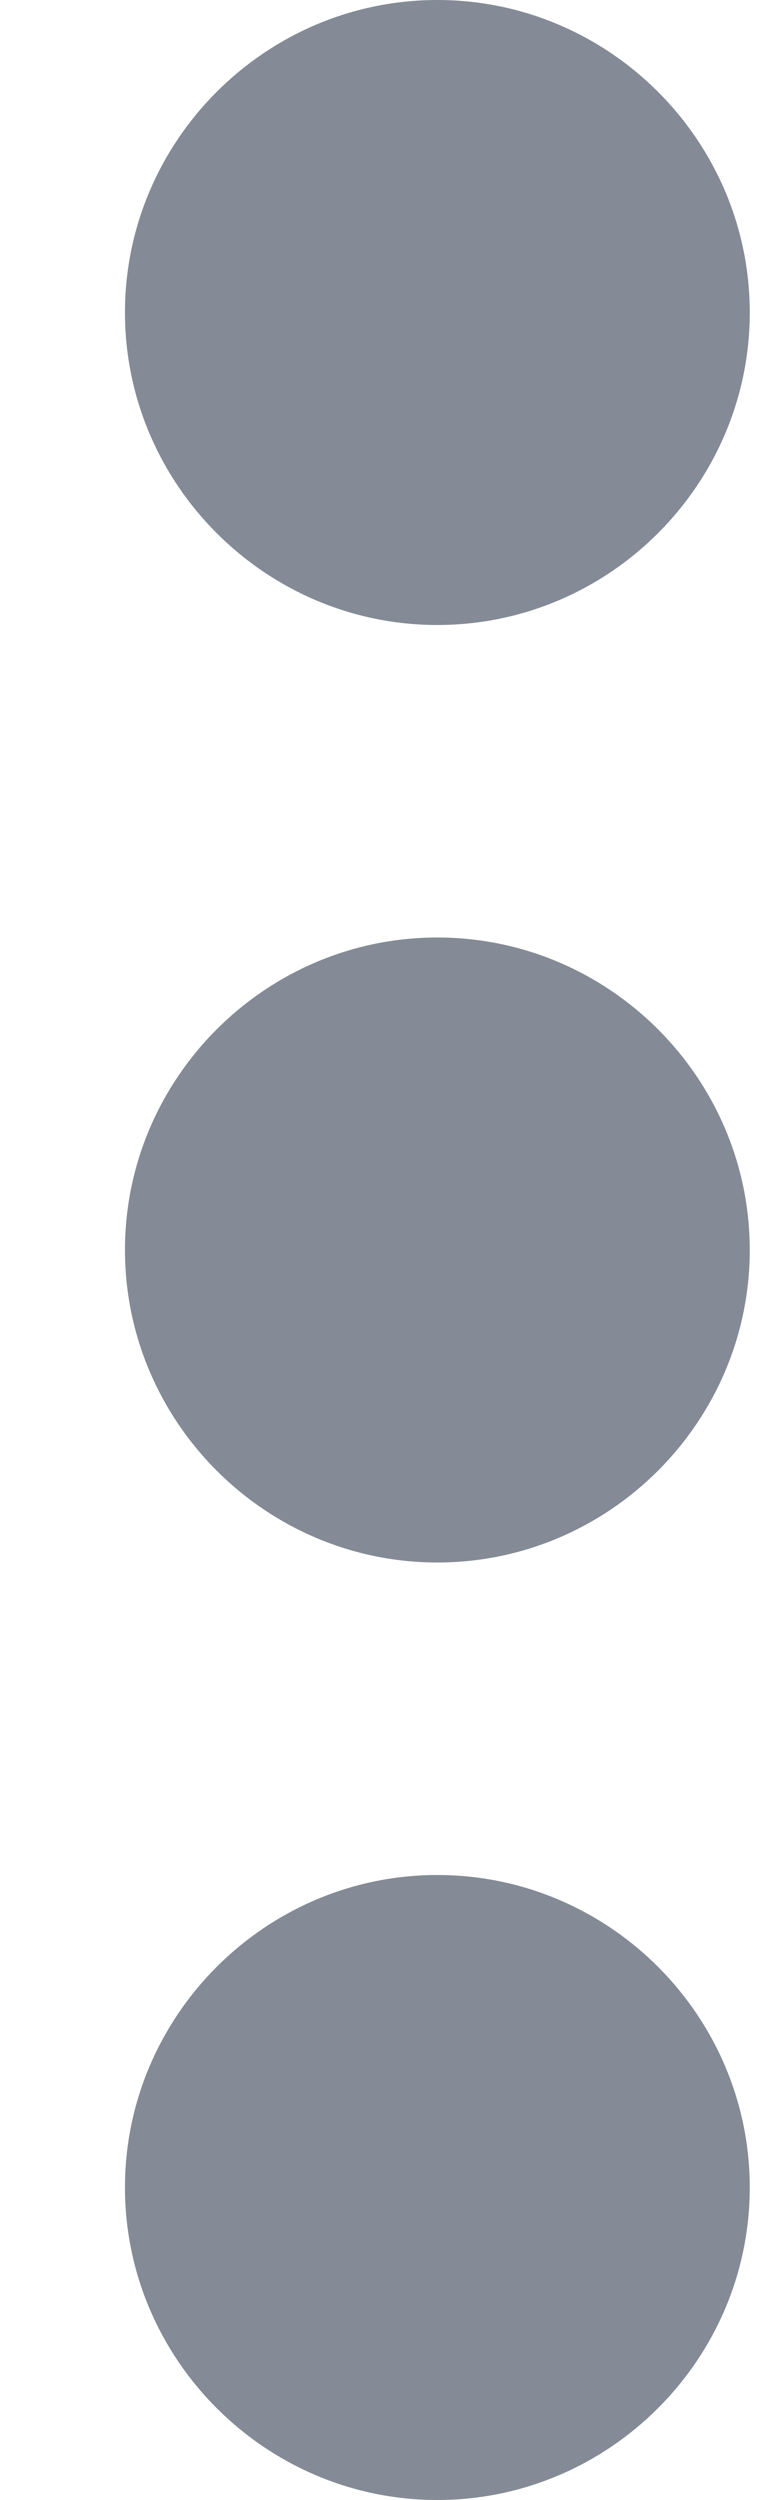 <svg width="5" height="16" viewBox="0 0 5 16" fill="none" xmlns="http://www.w3.org/2000/svg">
<path d="M2.8 4C3.9 4 4.8 3.1 4.8 2C4.8 0.9 3.9 0 2.8 0C1.7 0 0.8 0.9 0.8 2C0.8 3.1 1.7 4 2.8 4ZM2.8 6C1.7 6 0.8 6.9 0.8 8C0.8 9.1 1.7 10 2.8 10C3.9 10 4.8 9.1 4.8 8C4.8 6.9 3.9 6 2.8 6ZM2.8 12C1.7 12 0.8 12.9 0.8 14C0.8 15.1 1.7 16 2.8 16C3.9 16 4.8 15.1 4.8 14C4.8 12.9 3.9 12 2.8 12Z" fill="#848B96"/>
</svg>
